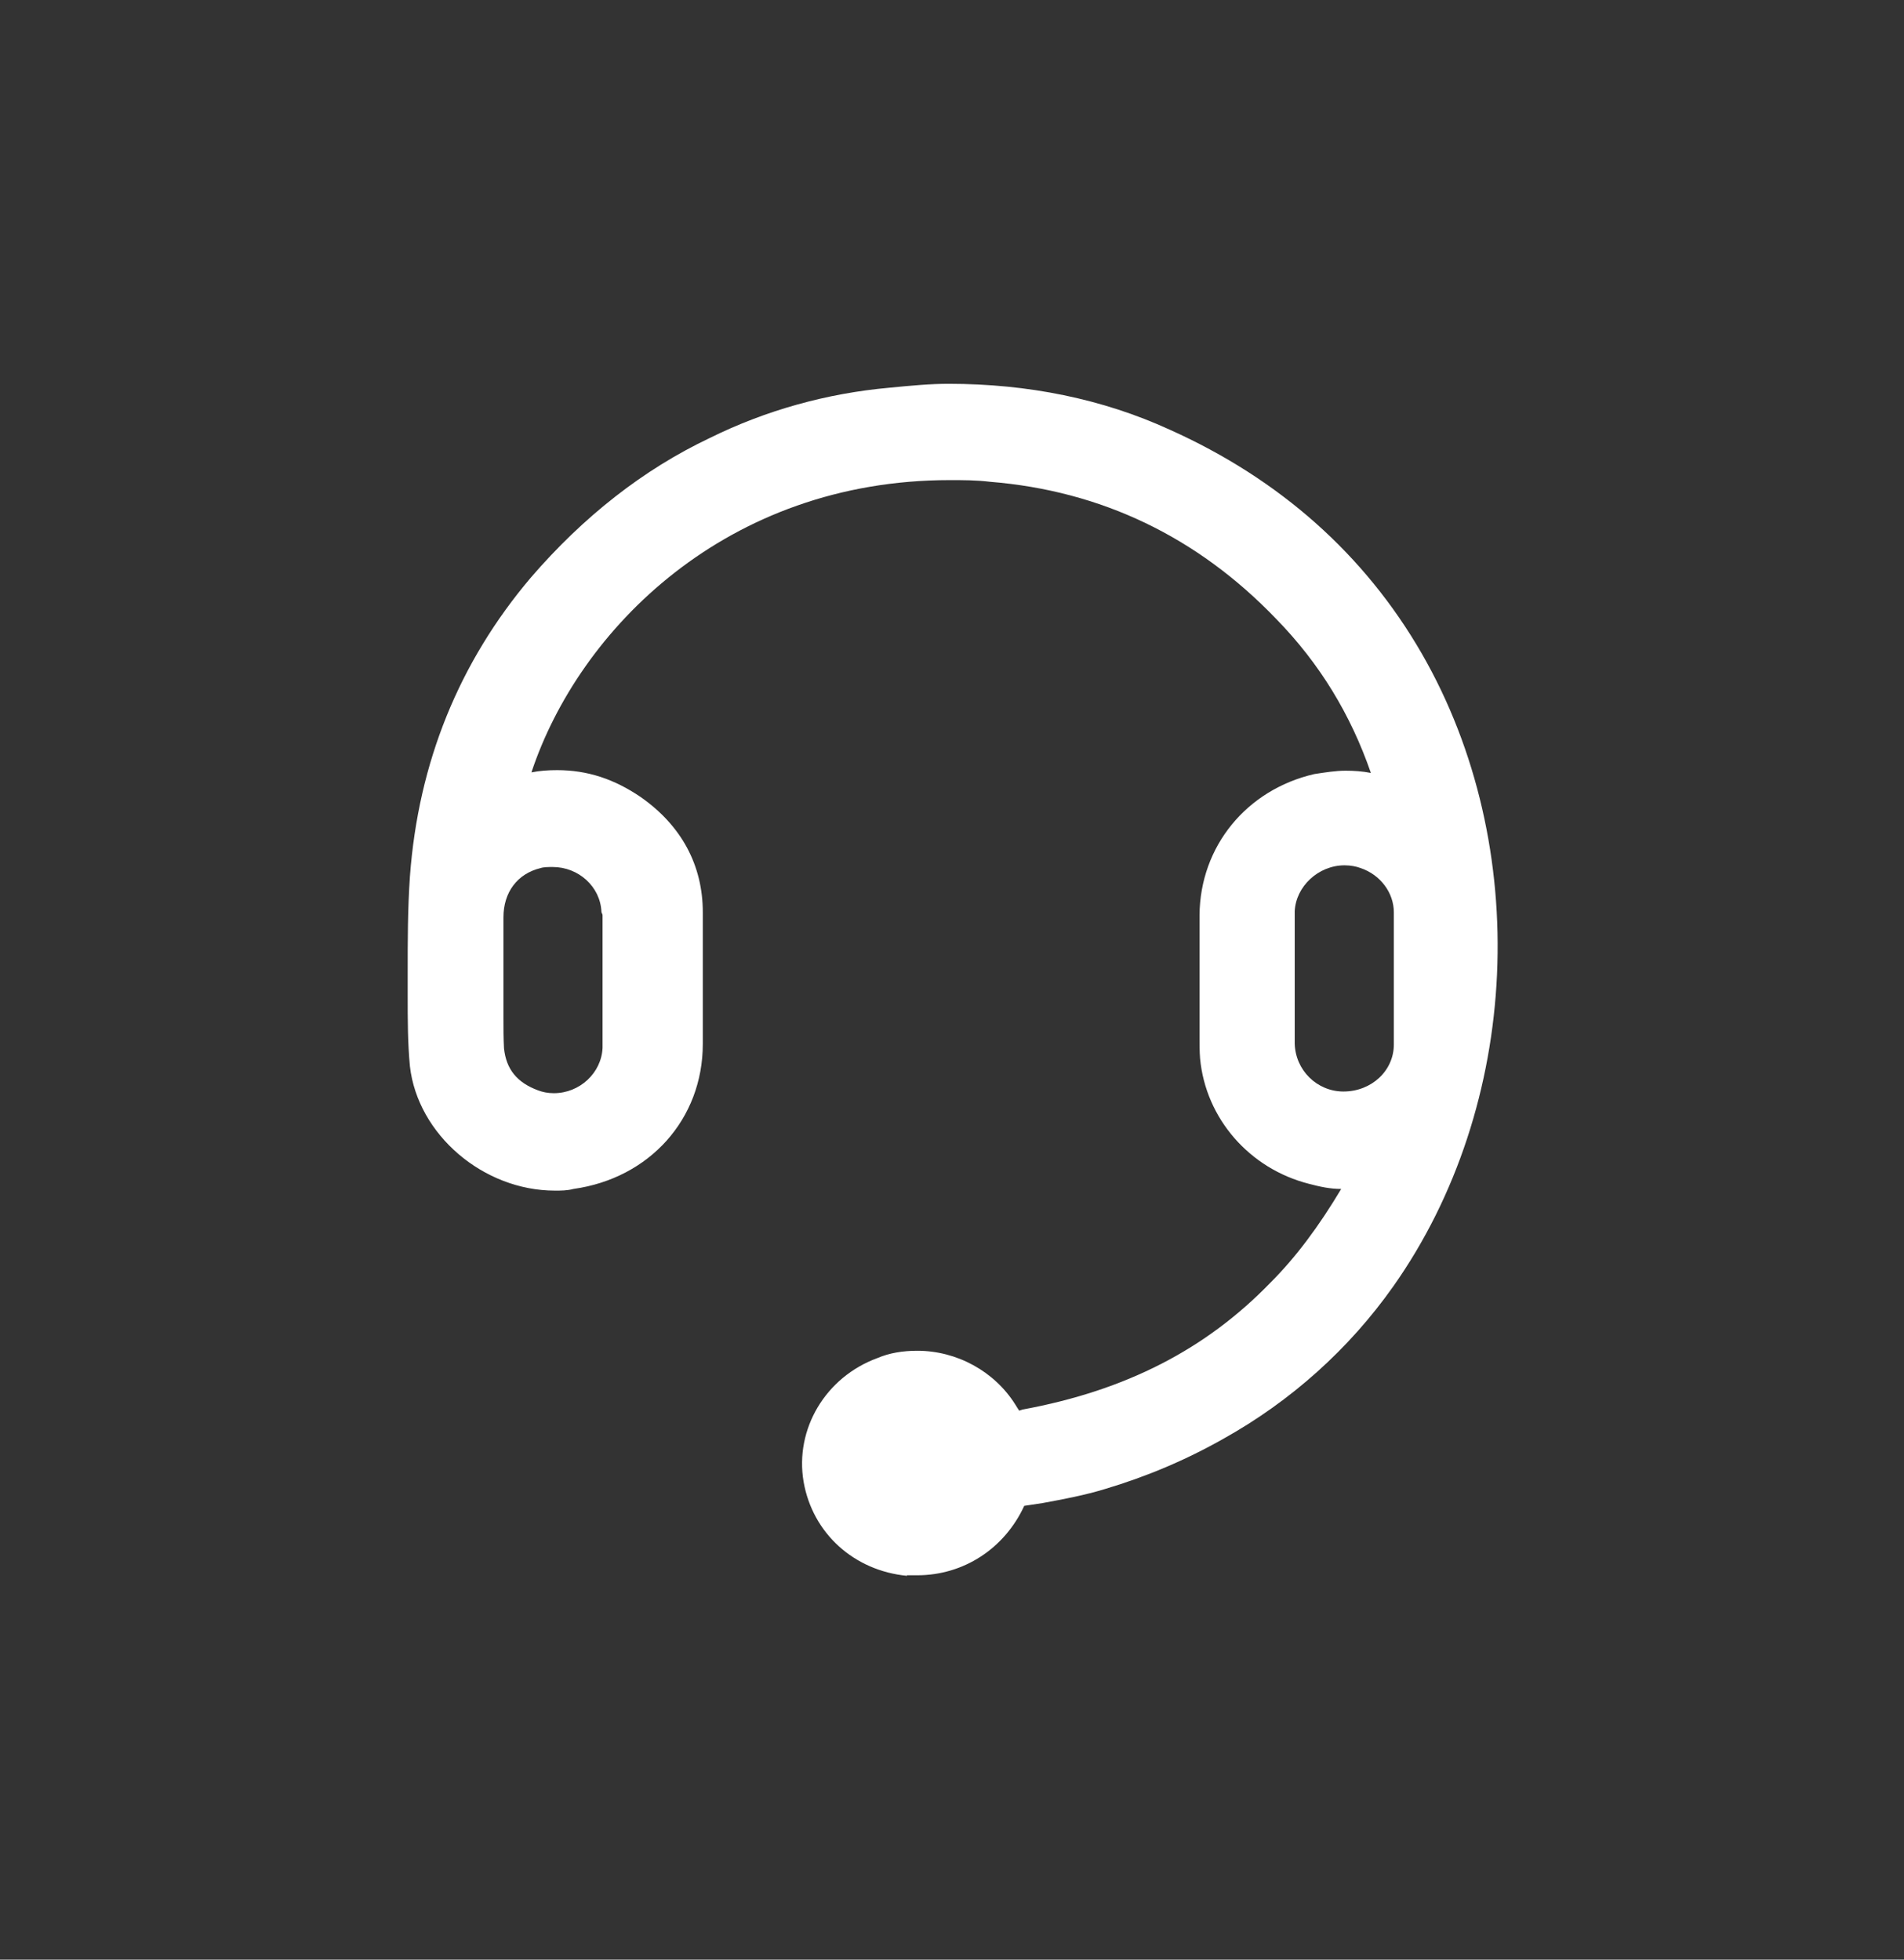 <svg width="34" height="35" viewBox="0 0 34 35" fill="none" xmlns="http://www.w3.org/2000/svg">
<rect x="0" y="0" width="34" height="35" fill="#333333" stroke="none"/>
<g clip-path="url(#clip0_884_69273)">
<path d="M16.2 28.145C15.25 28.055 14.51 27.385 14.35 26.465C14.19 25.525 14.74 24.595 15.67 24.255C15.88 24.165 16.12 24.125 16.38 24.125C17.09 24.125 17.76 24.495 18.13 25.085C18.16 25.135 18.18 25.165 18.2 25.195C18.2 25.195 18.23 25.185 18.26 25.175C20.11 24.835 21.54 24.095 22.69 22.905C23.14 22.455 23.55 21.905 23.95 21.235C23.75 21.235 23.57 21.195 23.38 21.145C22.31 20.875 21.53 19.975 21.43 18.905C21.42 18.775 21.42 18.655 21.42 18.525V16.345C21.43 15.115 22.26 14.105 23.47 13.825C23.67 13.795 23.85 13.765 24.03 13.765C24.18 13.765 24.33 13.775 24.48 13.805C24.12 12.765 23.57 11.855 22.79 11.055C21.38 9.585 19.66 8.765 17.68 8.605C17.43 8.575 17.2 8.575 16.96 8.575C12.98 8.575 10.34 11.235 9.49 13.795C9.64 13.765 9.79 13.755 9.95 13.755C10.49 13.755 10.97 13.915 11.44 14.235C12.17 14.745 12.55 15.455 12.55 16.295V18.645C12.55 19.985 11.6 21.045 10.24 21.235C10.13 21.265 10.02 21.265 9.91 21.265C8.63 21.265 7.46 20.265 7.32 19.045C7.28 18.625 7.28 18.205 7.28 17.785V17.385C7.28 16.805 7.28 16.235 7.32 15.655C7.47 13.615 8.2 11.825 9.48 10.315C10.42 9.225 11.49 8.385 12.67 7.825C13.68 7.325 14.77 7.025 15.88 6.925C16.29 6.885 16.61 6.855 16.94 6.855C18.36 6.855 19.69 7.125 20.89 7.675C22.85 8.555 24.37 9.905 25.39 11.675C27.37 15.115 27.16 19.745 24.88 22.975C24.09 24.095 23.05 25.025 21.85 25.695C21.18 26.075 20.47 26.375 19.73 26.595C19.37 26.705 19 26.775 18.62 26.845L18.29 26.895C17.94 27.655 17.21 28.135 16.38 28.135H16.19L16.2 28.145ZM9.88 15.485C9.79 15.485 9.71 15.485 9.65 15.505C9.24 15.605 8.99 15.935 8.99 16.385V18.185C8.99 18.365 8.99 18.545 9 18.725C9.04 19.095 9.23 19.335 9.61 19.475C9.69 19.505 9.78 19.525 9.89 19.525C10.35 19.525 10.74 19.165 10.76 18.715V16.835C10.76 16.675 10.76 16.505 10.76 16.345C10.76 16.325 10.74 16.305 10.74 16.285C10.72 15.835 10.33 15.485 9.87 15.485H9.88ZM23.12 18.635C23.13 19.115 23.52 19.495 23.99 19.495C24.49 19.495 24.89 19.125 24.89 18.655V16.295C24.89 15.945 24.65 15.625 24.3 15.505C24.22 15.475 24.12 15.455 24.01 15.455C23.54 15.455 23.14 15.835 23.12 16.275V18.635Z" fill="white"/>
</g>
<defs>
<clipPath id="clip0_884_69273">
<rect width="19.5" height="21.29" fill="white" transform="translate(7.25 6.855)"/>
</clipPath>
</defs>
</svg>
